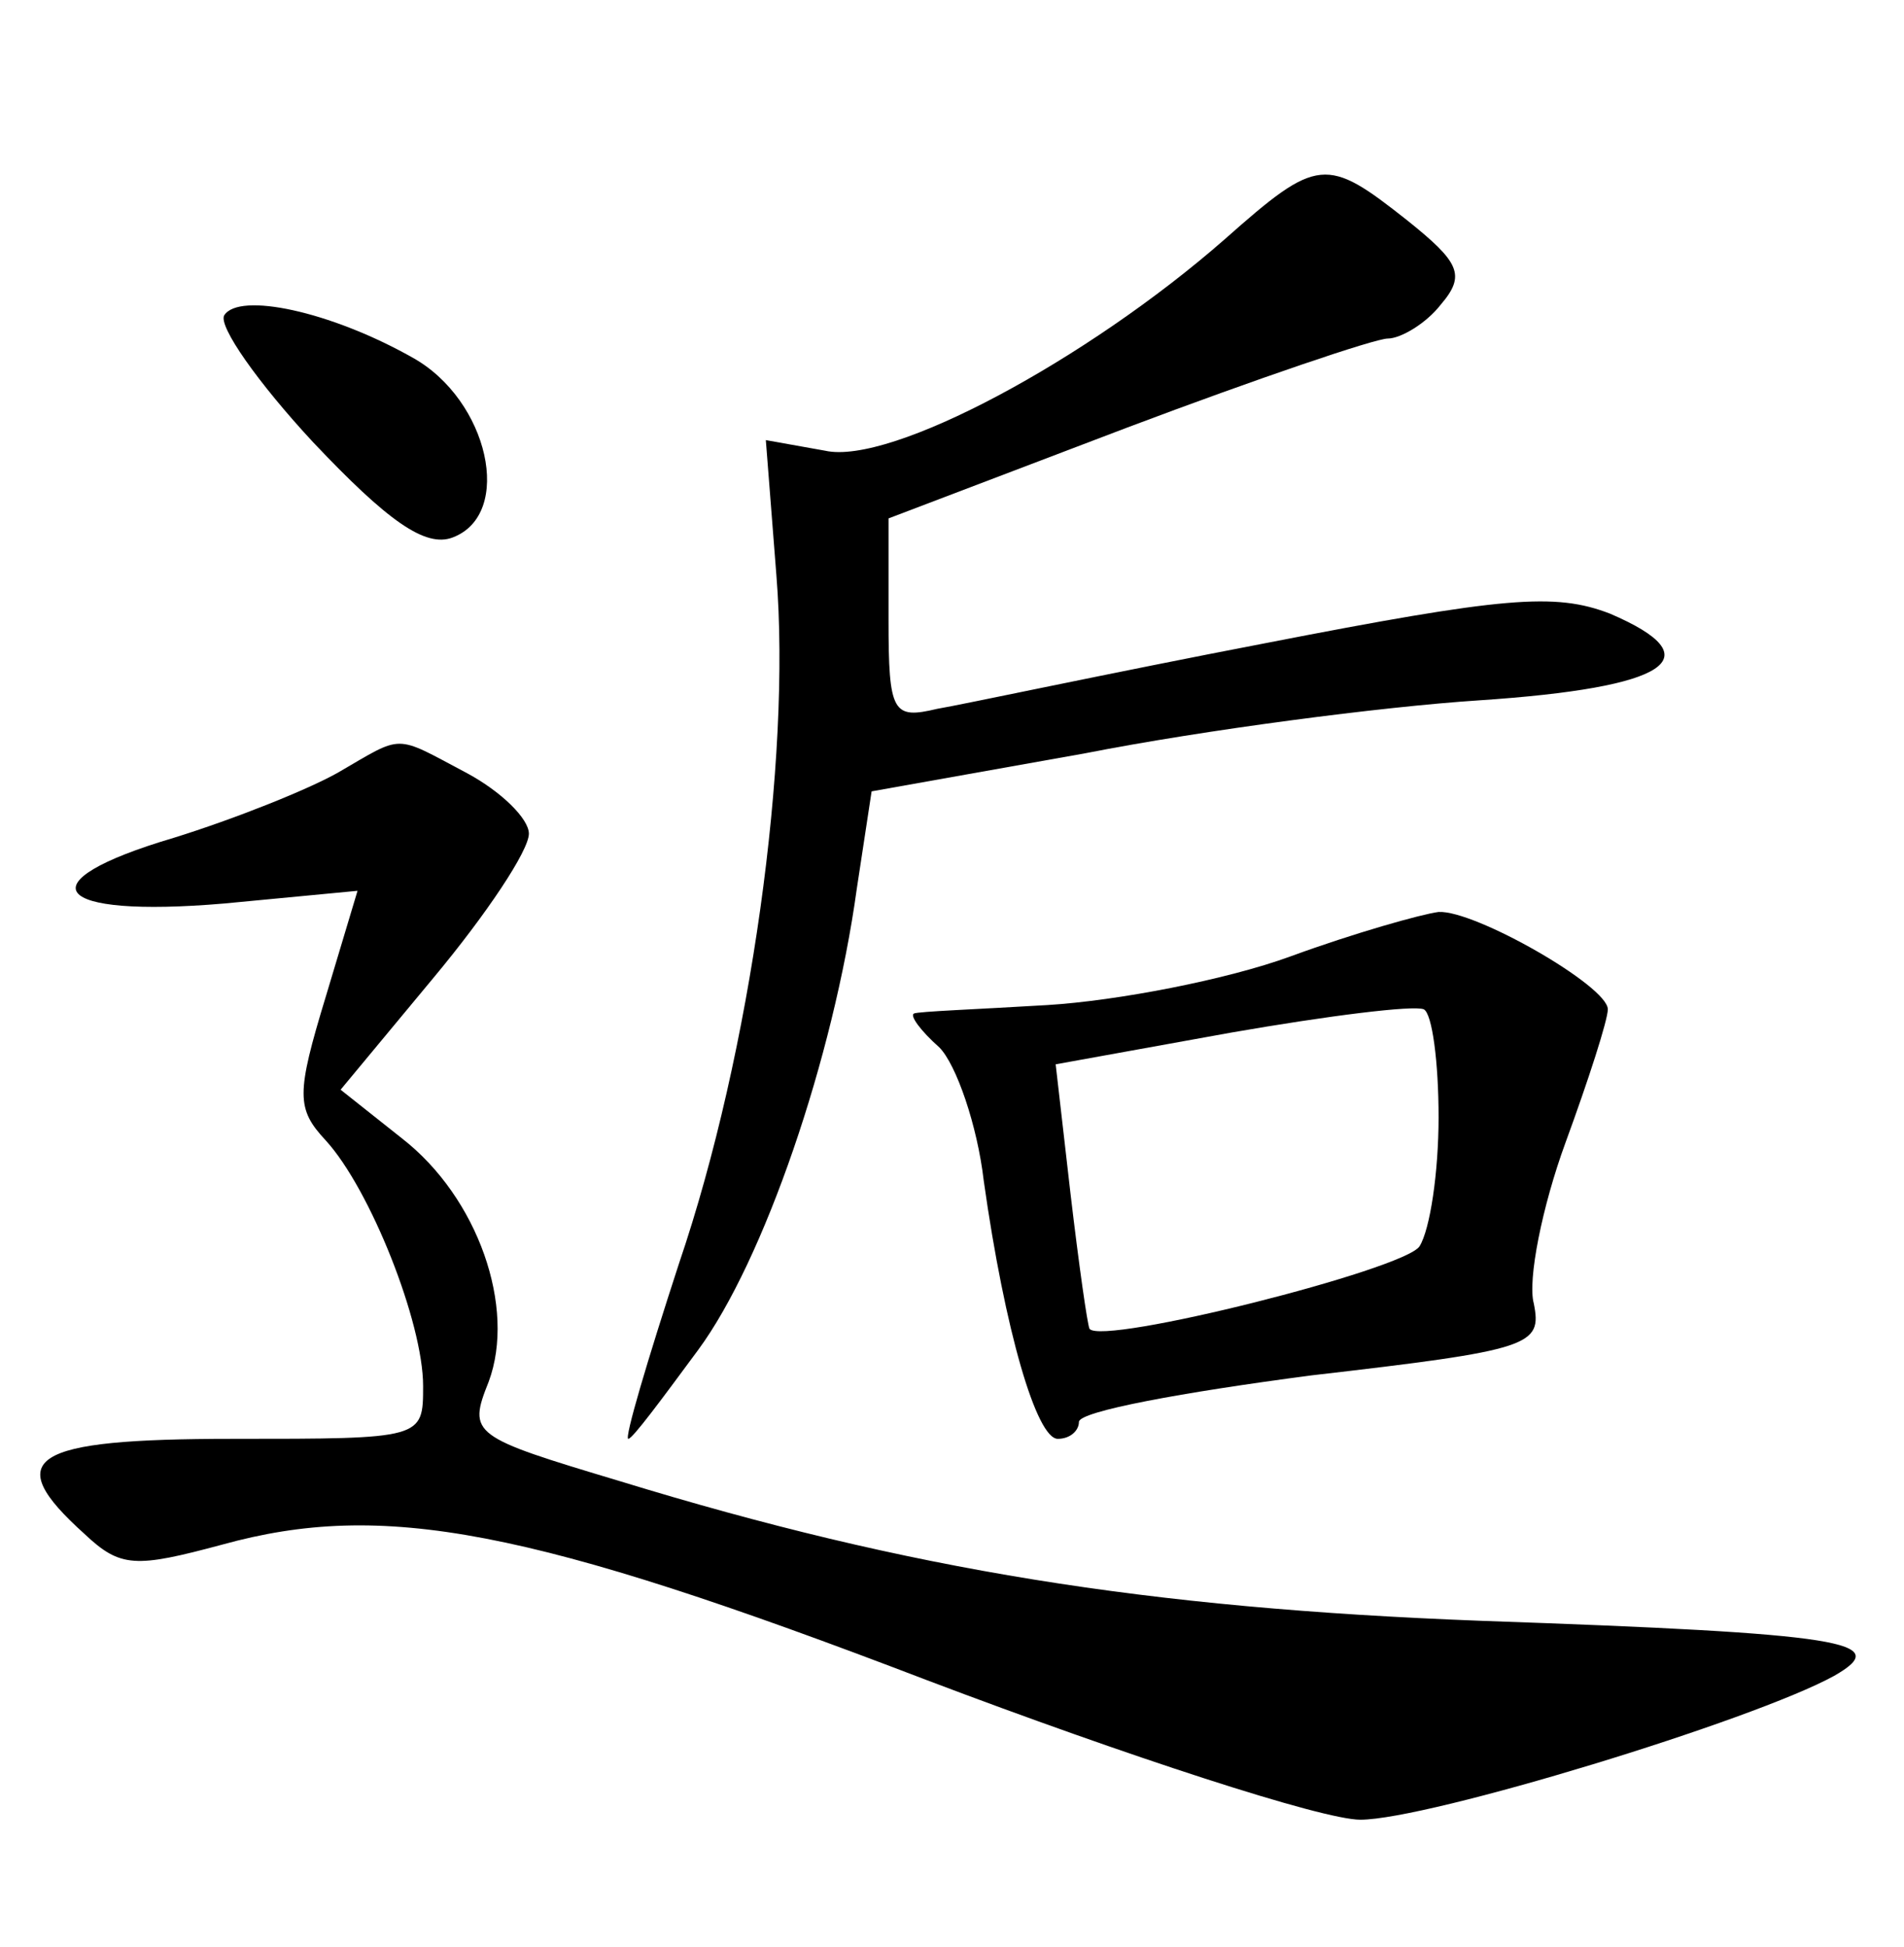 <?xml version="1.0" standalone="no"?>
<!DOCTYPE svg PUBLIC "-//W3C//DTD SVG 20010904//EN"
 "http://www.w3.org/TR/2001/REC-SVG-20010904/DTD/svg10.dtd">
<svg version="1.0" xmlns="http://www.w3.org/2000/svg"
 width="90pt" height="92pt" viewBox="0 0 90 92"
 preserveAspectRatio="xMidYMid meet">
<g transform="translate(0,92) scale(0.1,-0.1)"
fill="#000000" stroke="none">
<path d="M579 807 c-65 -57 -158 -107 -189 -100 l-28 5 5 -64 c7 -87 -12 -225
-46 -325 -15 -46 -26 -83 -24 -83 2 0 16 19 33 42 31 42 64 138 75 218 l7 46
101 18 c56 11 140 22 186 25 90 6 111 20 62 41 -26 10 -50 8 -163 -14 -73 -14
-143 -29 -155 -31 -21 -5 -23 -2 -23 42 l0 48 113 43 c61 23 117 42 123 42 6
0 18 7 25 16 12 14 9 20 -16 40 -38 30 -42 30 -86 -9z"/>
<path d="M106 771 c-3 -5 16 -32 42 -60 35 -37 53 -50 66 -45 29 11 17 65 -19
85 -39 22 -82 31 -89 20z"/>
<path d="M160 555 c-14 -8 -49 -22 -78 -31 -71 -21 -58 -38 24 -31 l63 6 -15
-50 c-14 -46 -14 -53 0 -68 21 -23 46 -86 46 -116 0 -25 0 -25 -90 -25 -96 0
-110 -9 -70 -45 17 -16 24 -16 65 -5 76 21 145 8 333 -64 95 -36 187 -66 205
-66 32 0 186 47 224 68 28 16 6 20 -167 26 -158 6 -270 24 -407 66 -70 21 -72
22 -62 47 13 35 -5 87 -41 115 l-29 23 44 53 c25 30 45 60 45 68 0 7 -13 20
-30 29 -34 18 -29 18 -60 0z"/>
<path d="M610 468 c-30 -11 -82 -21 -115 -23 -33 -2 -61 -3 -63 -4 -2 -1 3 -8
12 -16 8 -8 18 -37 21 -63 10 -71 25 -122 35 -122 6 0 10 4 10 8 0 5 49 14
110 22 104 12 109 14 105 34 -3 11 4 46 15 76 11 30 20 58 20 63 0 11 -63 47
-80 46 -8 -1 -40 -10 -70 -21z m70 -76 c0 -26 -4 -53 -9 -61 -7 -11 -150 -47
-156 -39 -1 2 -5 30 -9 64 l-7 61 83 15 c46 8 86 13 91 11 4 -2 7 -25 7 -51z"/>
</g>
</svg>
